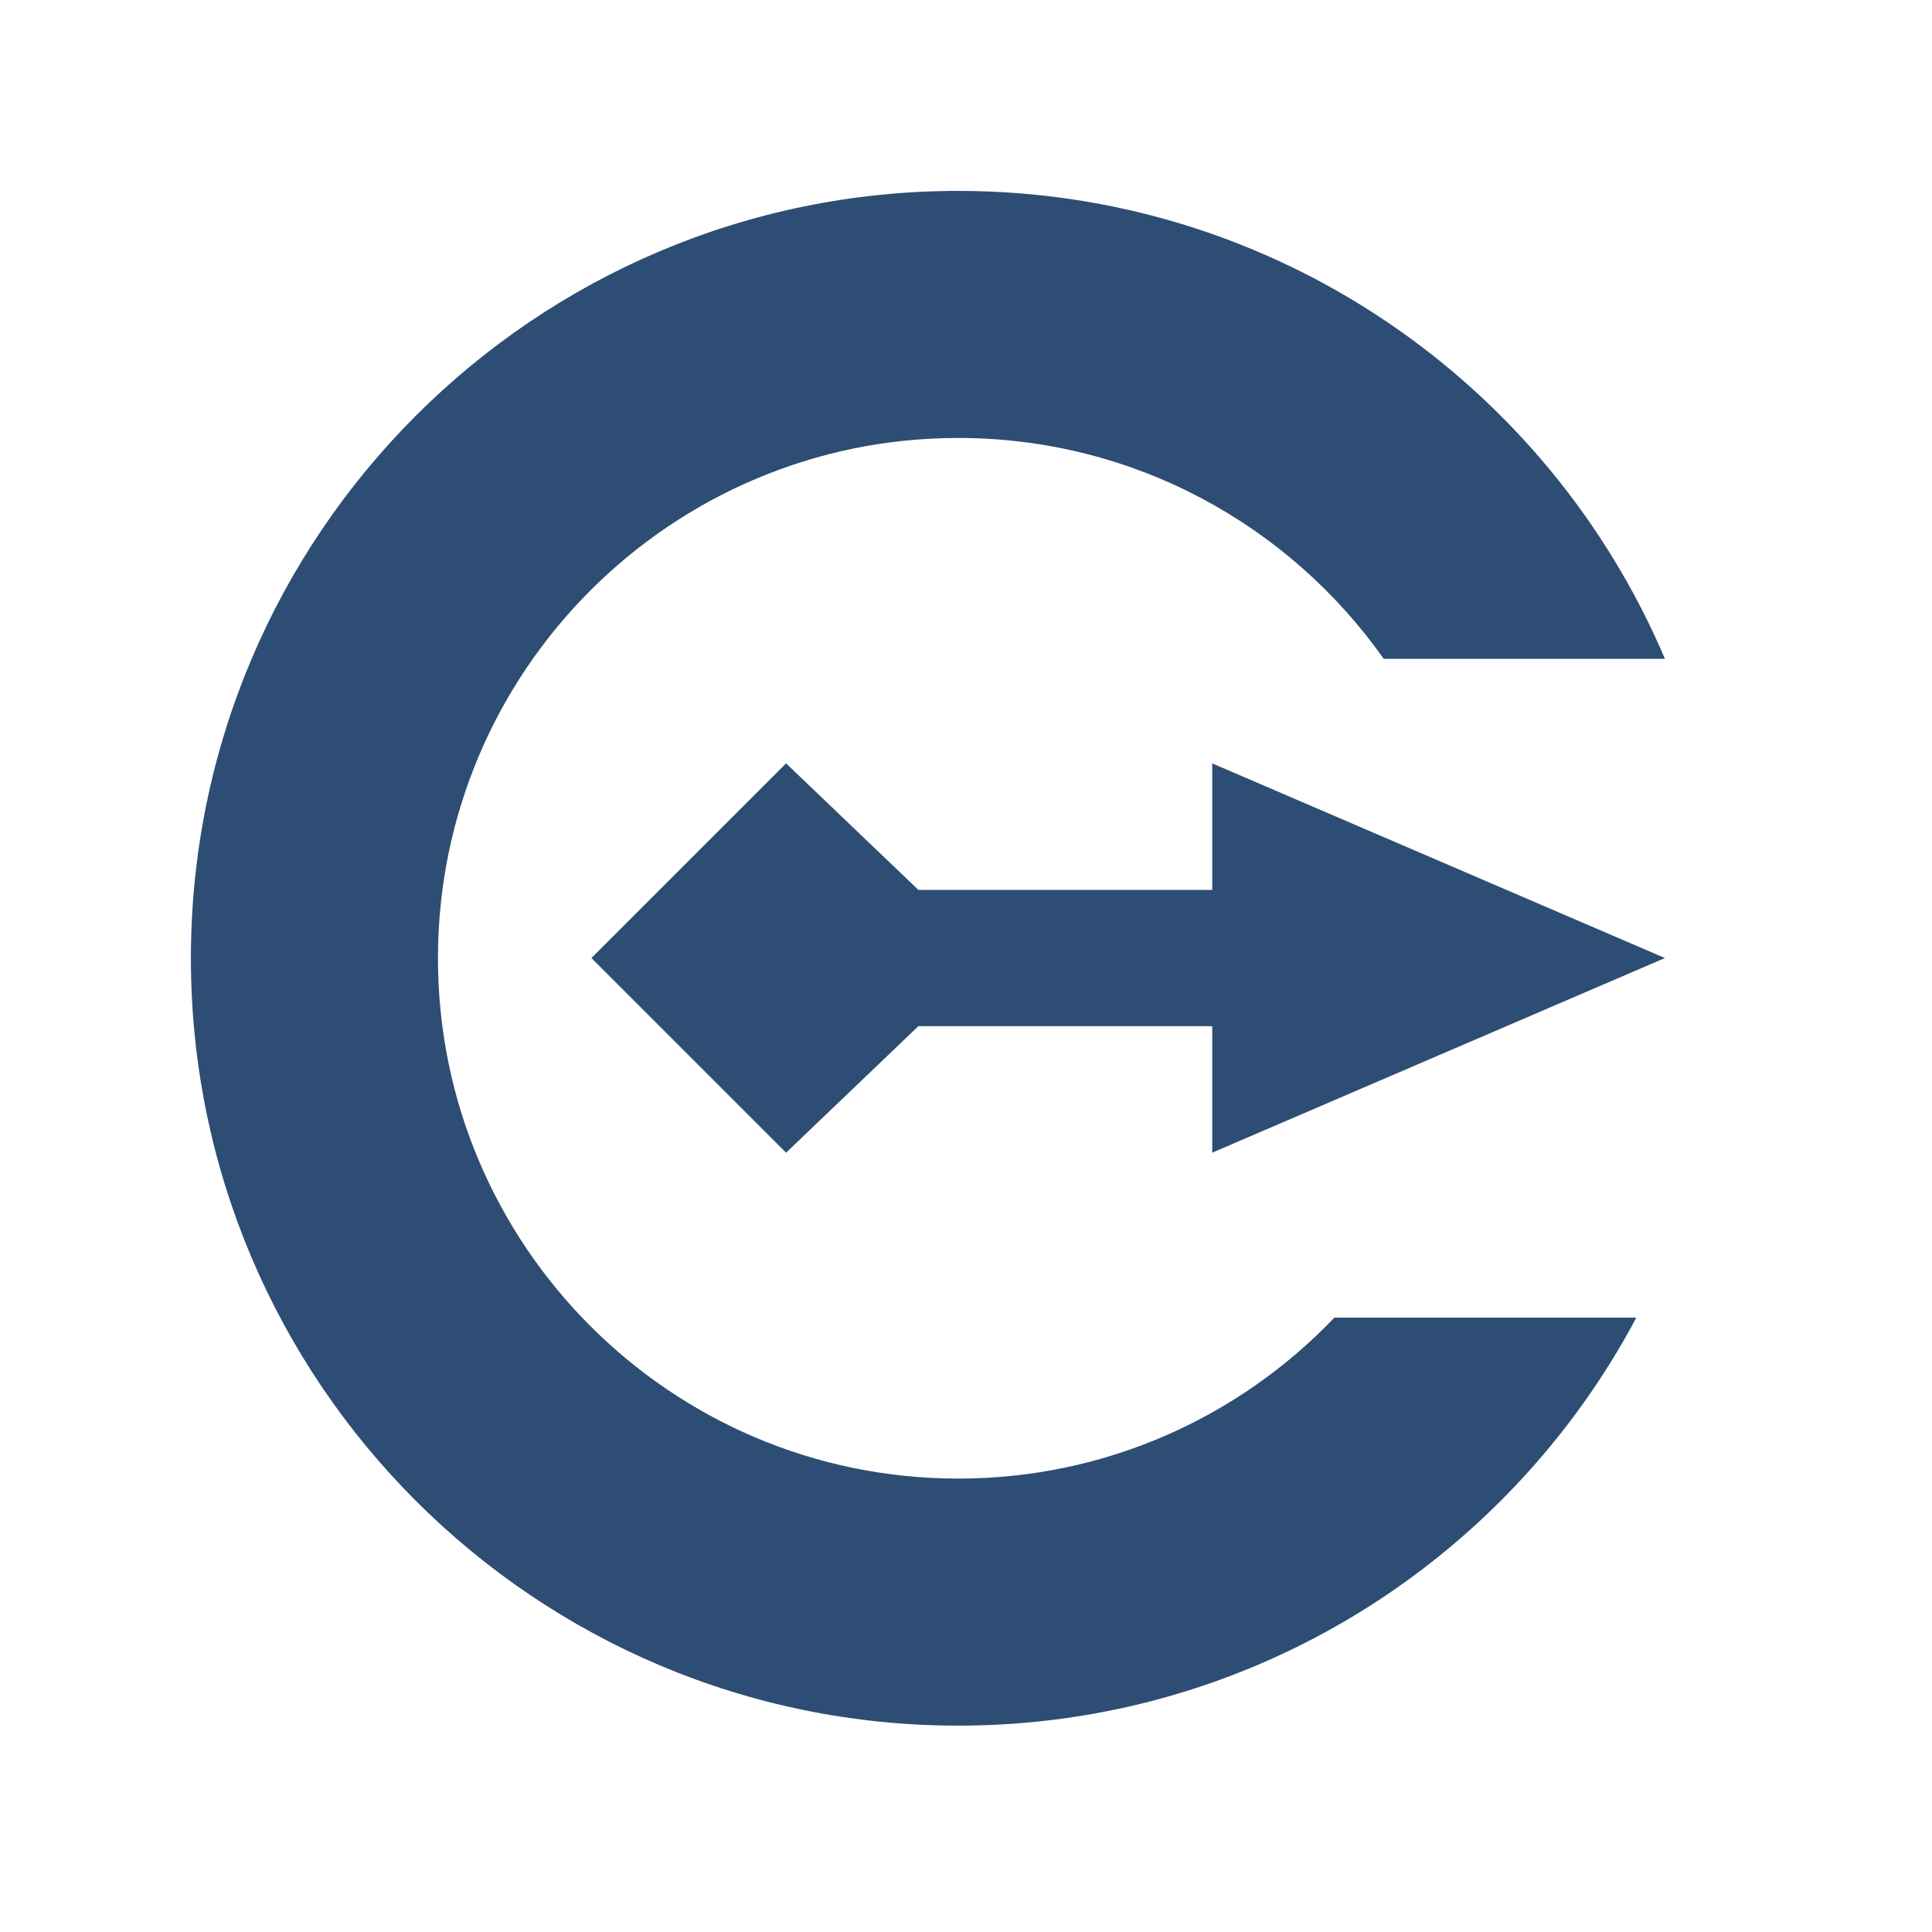 <?xml version="1.0" encoding="UTF-8" standalone="no"?>
<!DOCTYPE svg PUBLIC "-//W3C//DTD SVG 1.1//EN" "http://www.w3.org/Graphics/SVG/1.1/DTD/svg11.dtd">
<svg width="100%" height="100%" viewBox="0 0 16 16" version="1.1" xmlns="http://www.w3.org/2000/svg" xmlns:xlink="http://www.w3.org/1999/xlink" xml:space="preserve" xmlns:serif="http://www.serif.com/" style="fill-rule:evenodd;clip-rule:evenodd;stroke-linejoin:round;stroke-miterlimit:1.414;">
    <g transform="matrix(0.062,0,0,0.062,0,0)">
        <path d="M218.573,176C201.347,208.41 167.233,230.5 128,230.5C71.429,230.5 25.5,184.571 25.5,128C25.5,71.429 71.429,25.5 128,25.5C170.383,25.5 206.792,51.279 222.389,88L184.827,88C172.241,70.16 151.472,58.5 128,58.5C89.642,58.5 58.5,89.642 58.5,128C58.5,166.358 89.642,197.5 128,197.5C147.749,197.5 165.585,189.245 178.243,176L218.573,176Z" style="fill:rgb(46,77,116);"/>
    </g>
    <g transform="matrix(0.062,0,0,0.062,0,-0.312)">
        <path d="M122.673,142.1L105,159L79,133L105,107L122.673,123.9L161.923,123.9L161.923,107L222.389,133L161.923,159L161.923,142.1L122.673,142.1Z" style="fill:rgb(46,77,116);"/>
    </g>
</svg>
